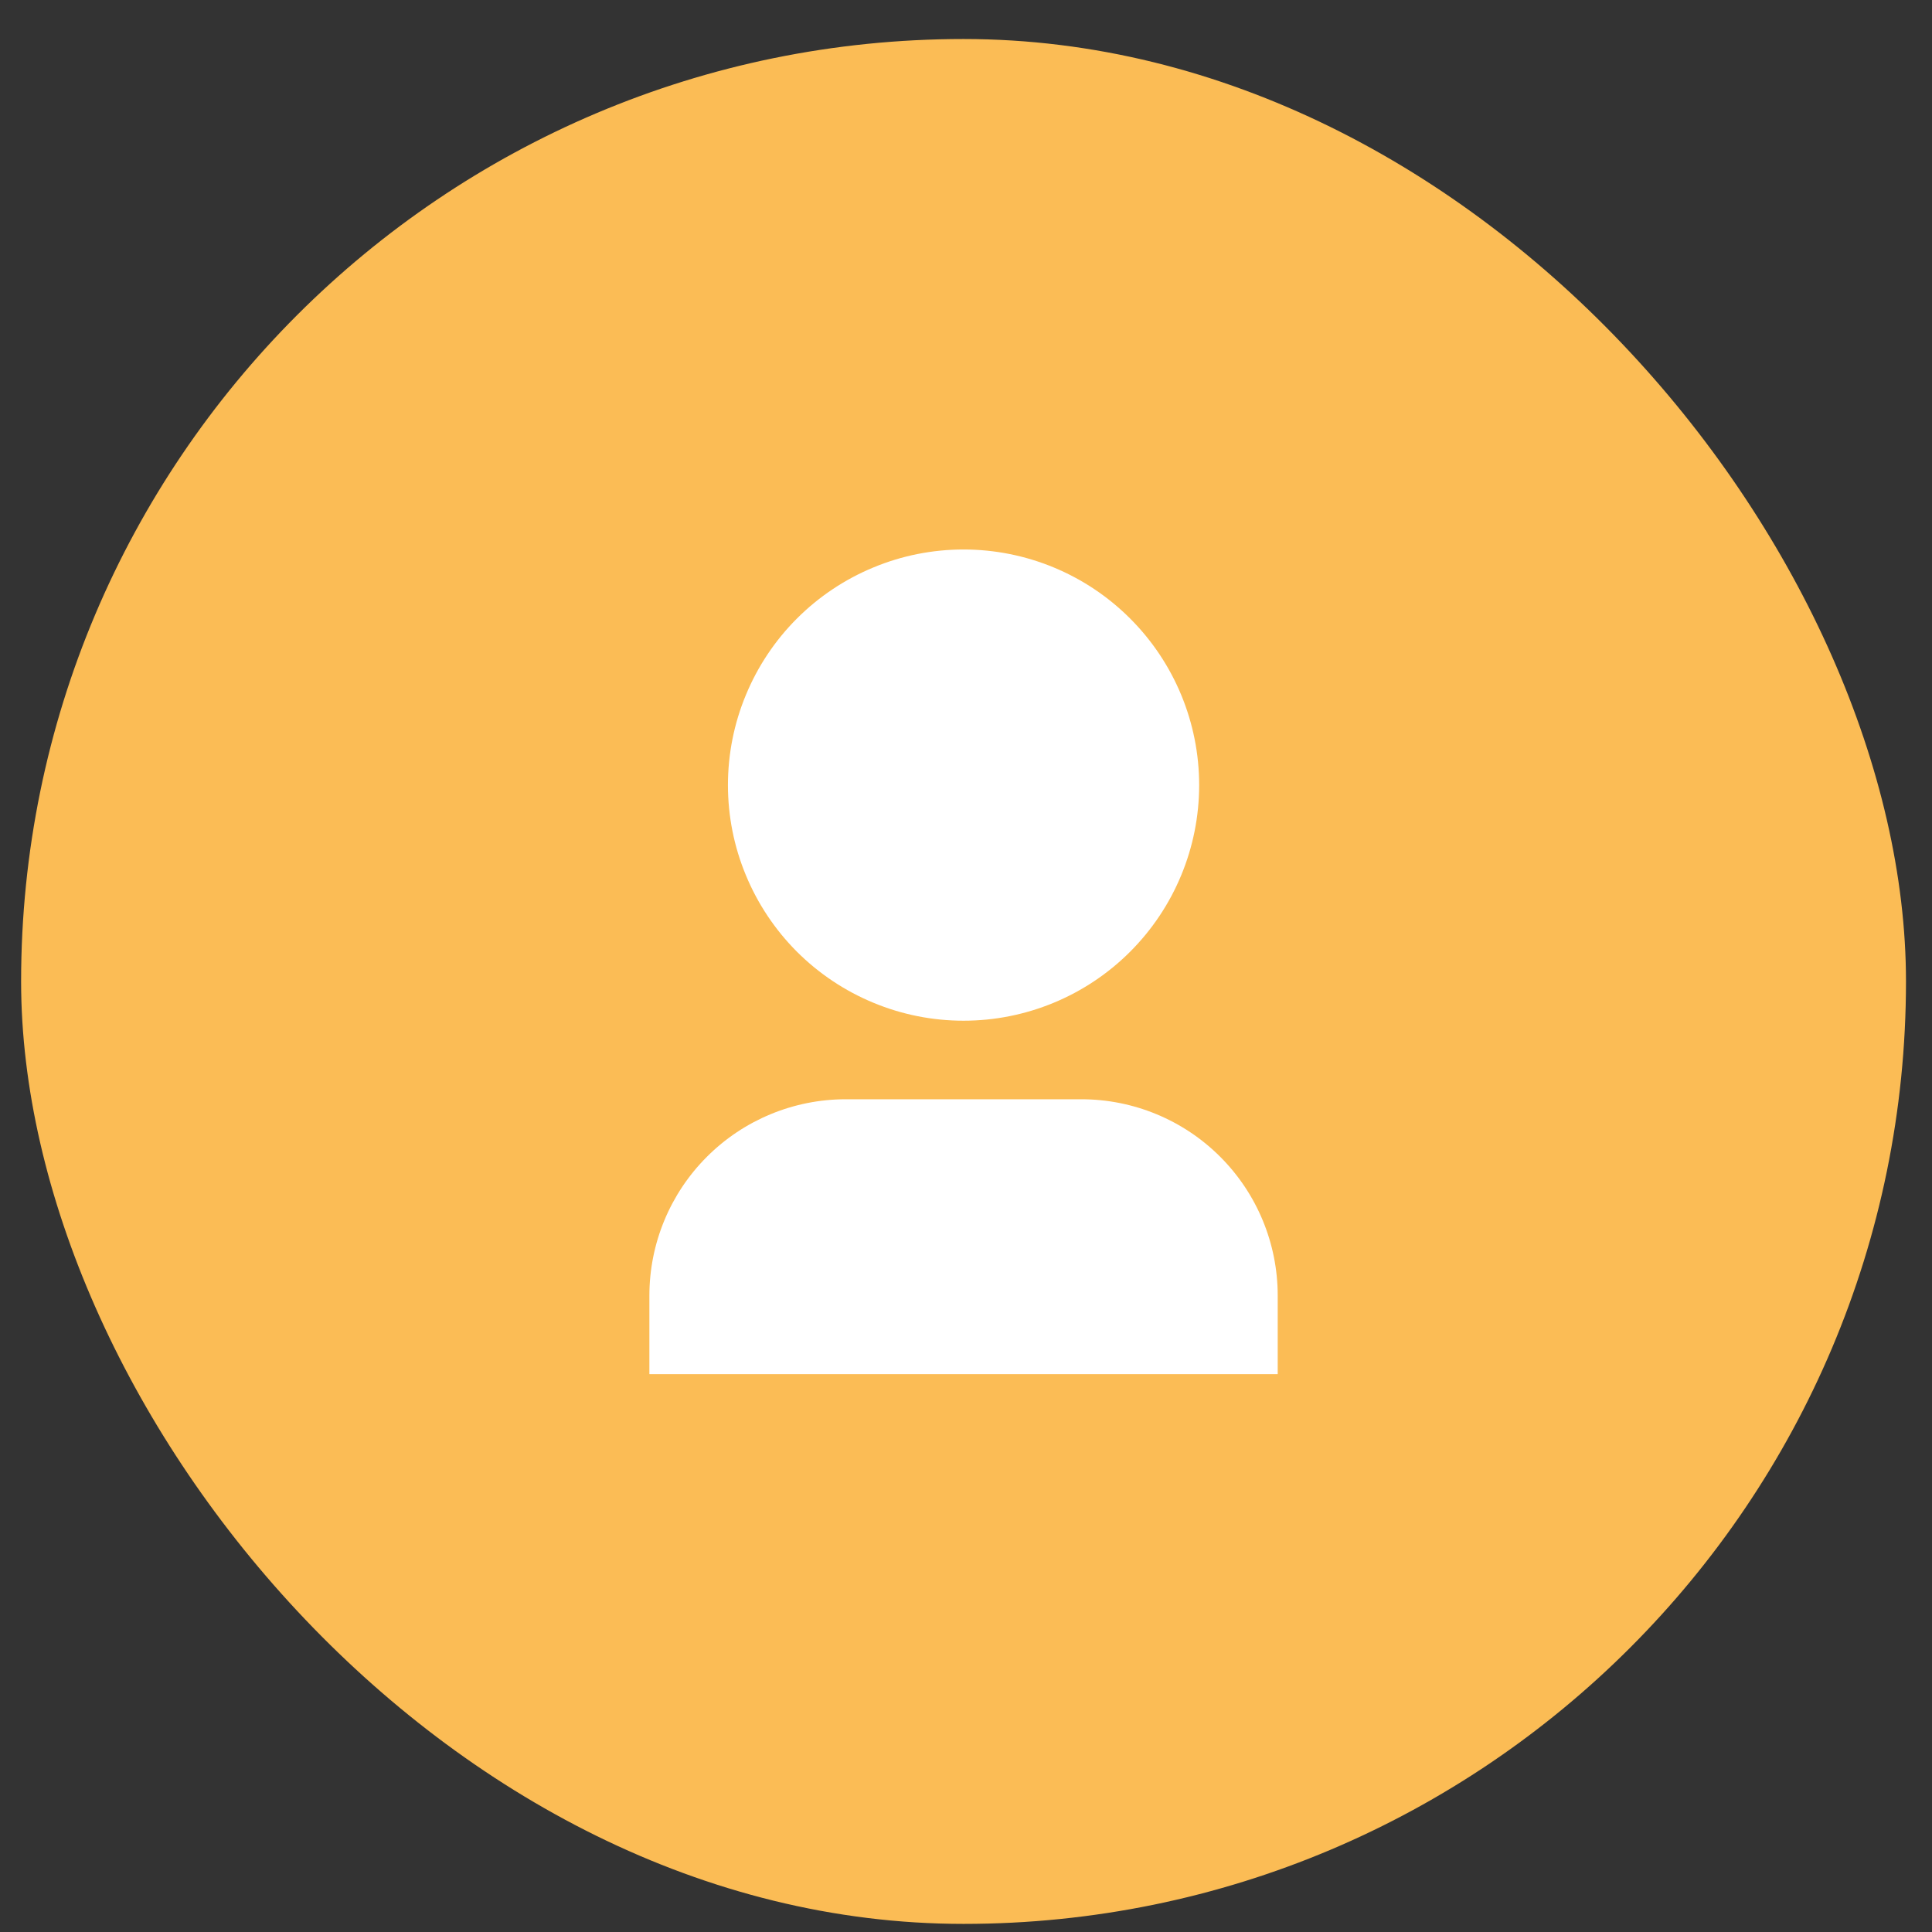 <svg width="41" height="41" viewBox="0 0 41 41" fill="none" xmlns="http://www.w3.org/2000/svg">
<rect x="0" y="0" width="41" height="41" fill="#333333" stroke="none"/>
<rect x="0.448" y="0.828" width="40" height="40" rx="20" fill="#FBBC55"/>
<path d="M27.115 29.161H13.781V27.494C13.781 26.389 14.22 25.329 15.002 24.548C15.783 23.767 16.843 23.328 17.948 23.328H22.948C24.053 23.328 25.113 23.767 25.894 24.548C26.676 25.329 27.115 26.389 27.115 27.494V29.161ZM20.448 21.661C19.791 21.661 19.141 21.532 18.535 21.28C17.928 21.029 17.377 20.661 16.912 20.197C16.448 19.732 16.08 19.181 15.829 18.574C15.577 17.968 15.448 17.318 15.448 16.661C15.448 16.004 15.577 15.354 15.829 14.748C16.08 14.141 16.448 13.59 16.912 13.126C17.377 12.661 17.928 12.293 18.535 12.042C19.141 11.79 19.791 11.661 20.448 11.661C21.774 11.661 23.046 12.188 23.983 13.126C24.921 14.063 25.448 15.335 25.448 16.661C25.448 17.987 24.921 19.259 23.983 20.197C23.046 21.134 21.774 21.661 20.448 21.661Z" fill="white"/>
</svg>
